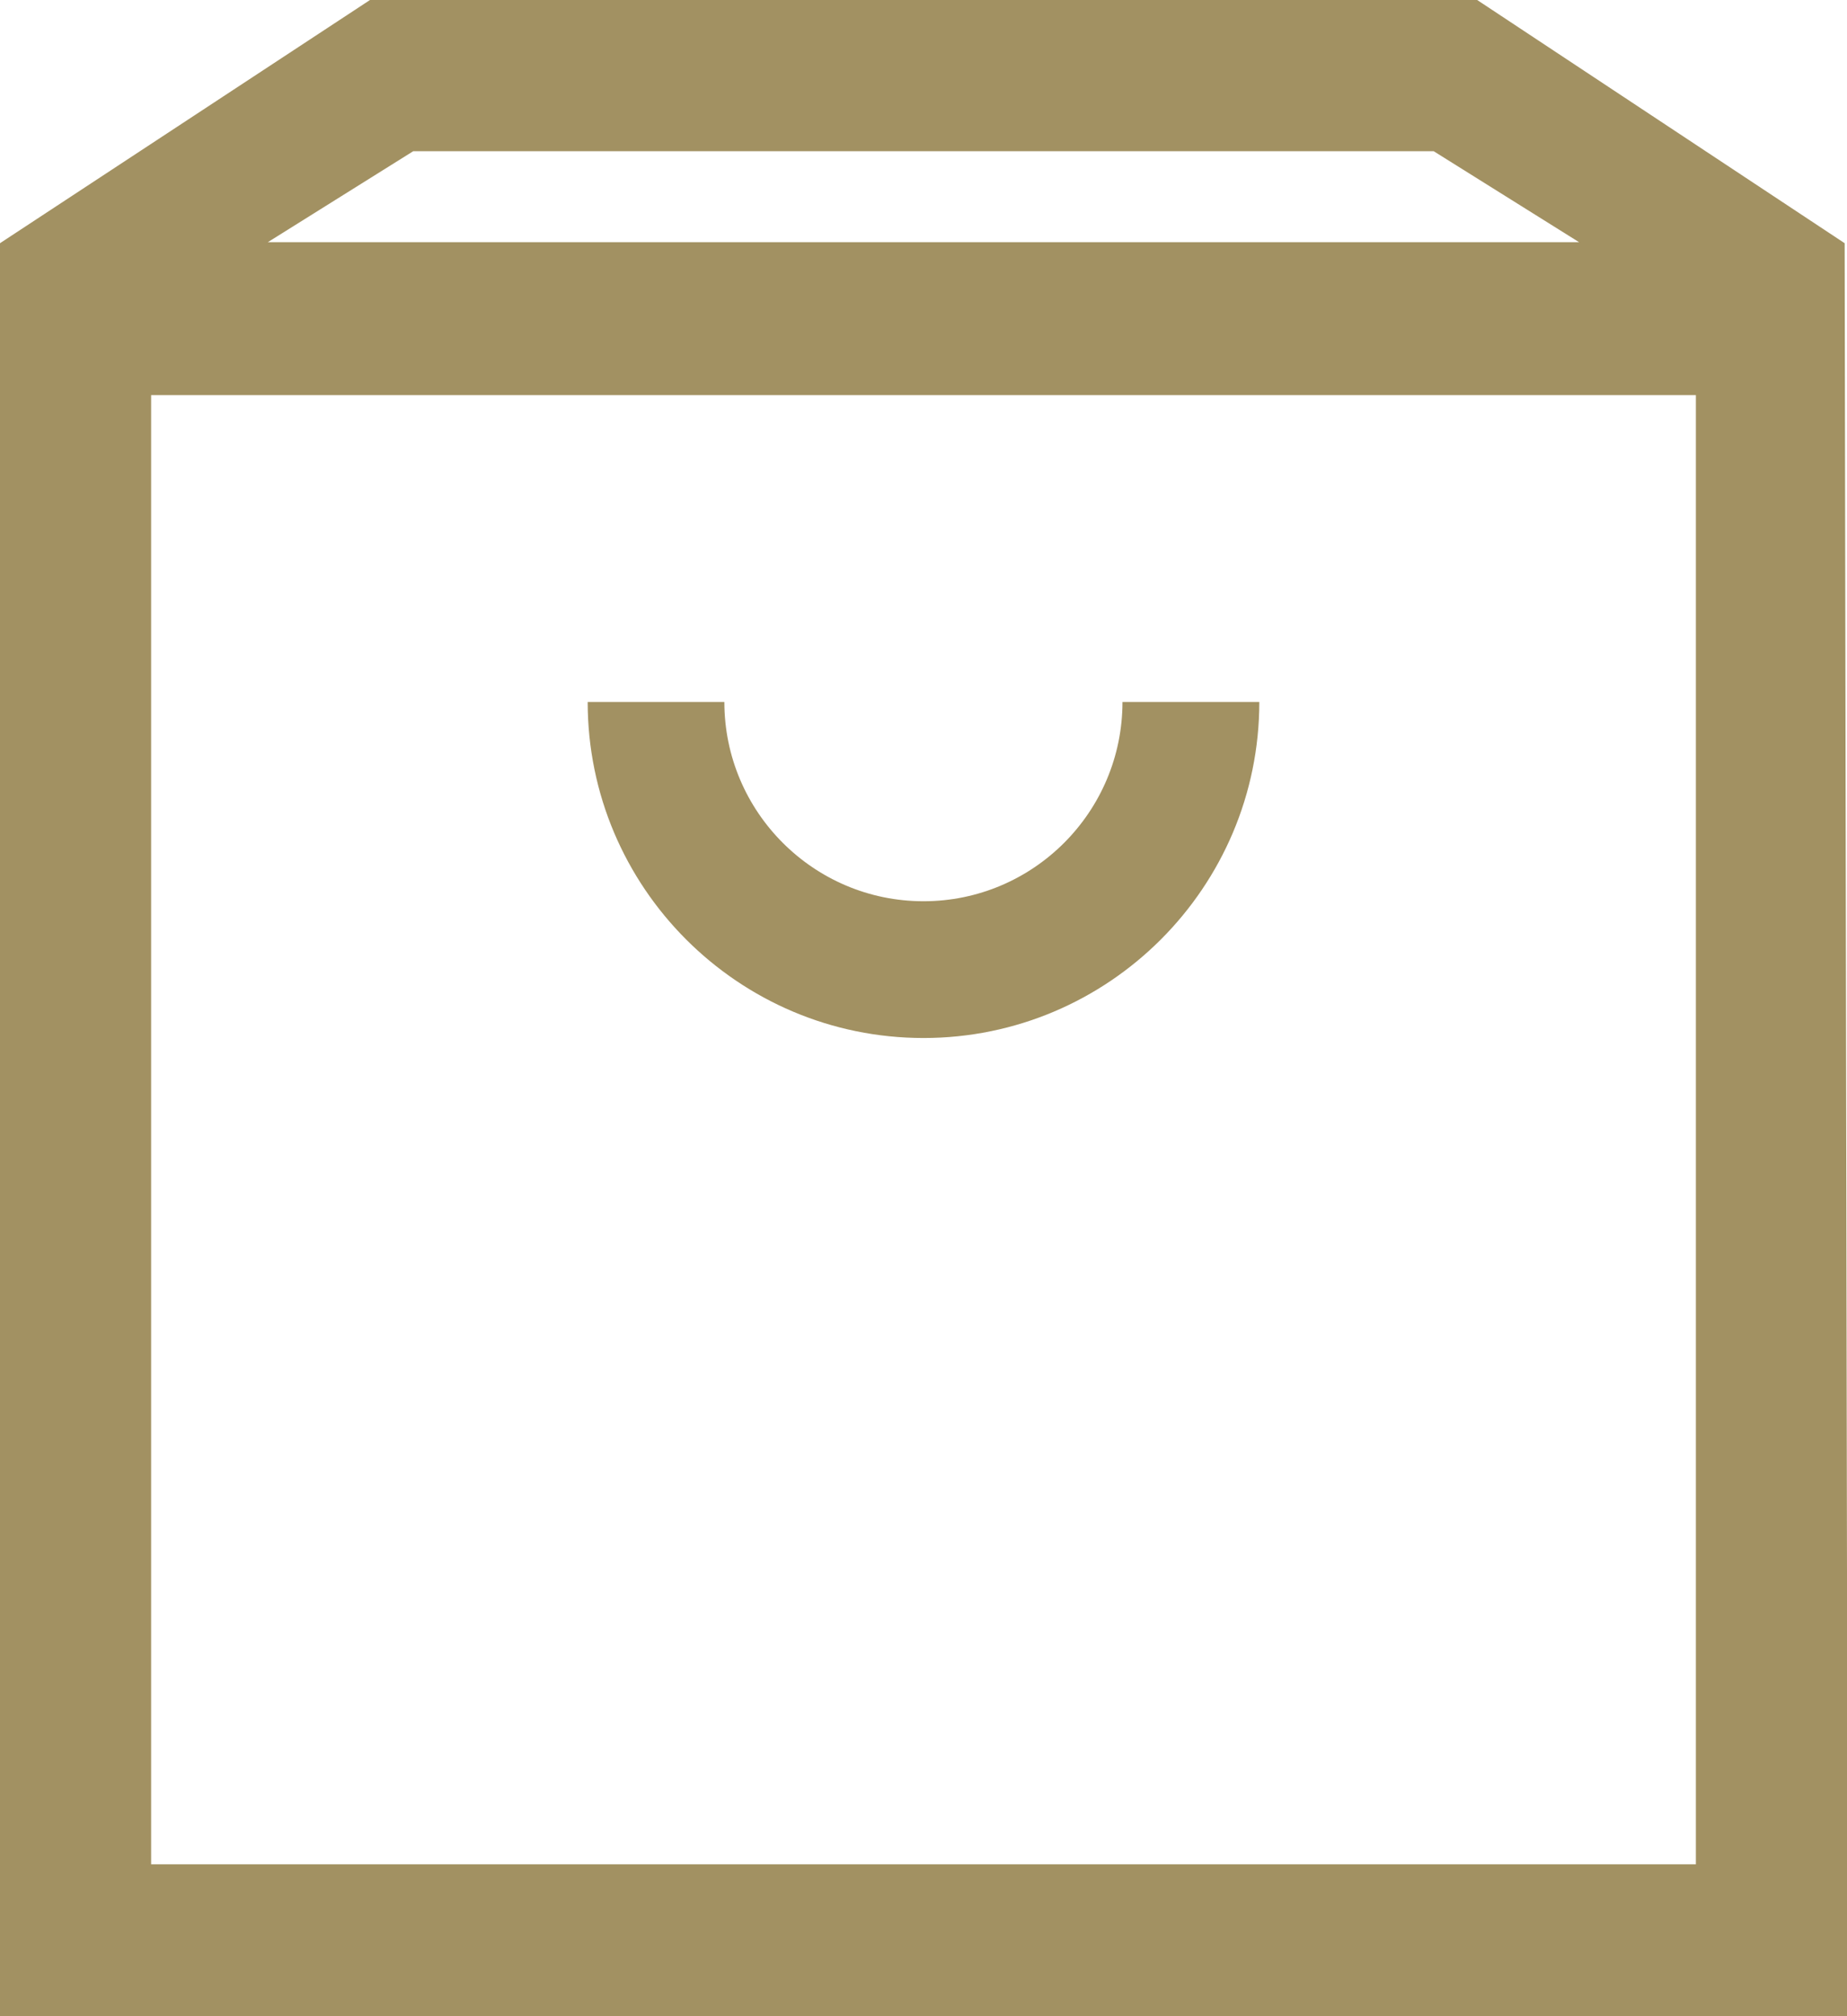 <svg xmlns="http://www.w3.org/2000/svg" width="22" height="24" viewBox="0 0 22 24"><g fill="#A29162"><path d="M17.595 0H4.407L0 2.895V24h22v-5.292l-.028-15.813L17.595 0zM4.922 1.8h12.155l1.732 1.083H3.19L4.922 1.8zM20.2 18.708v3.484H1.8V4.703h18.4v14.005zM11 12.356c-2.206 0-4-1.794-4-4h1.628c0 1.308 1.064 2.372 2.372 2.372s2.37-1.064 2.37-2.372H15c0 2.206-1.794 4-4 4z"/></g></svg>
